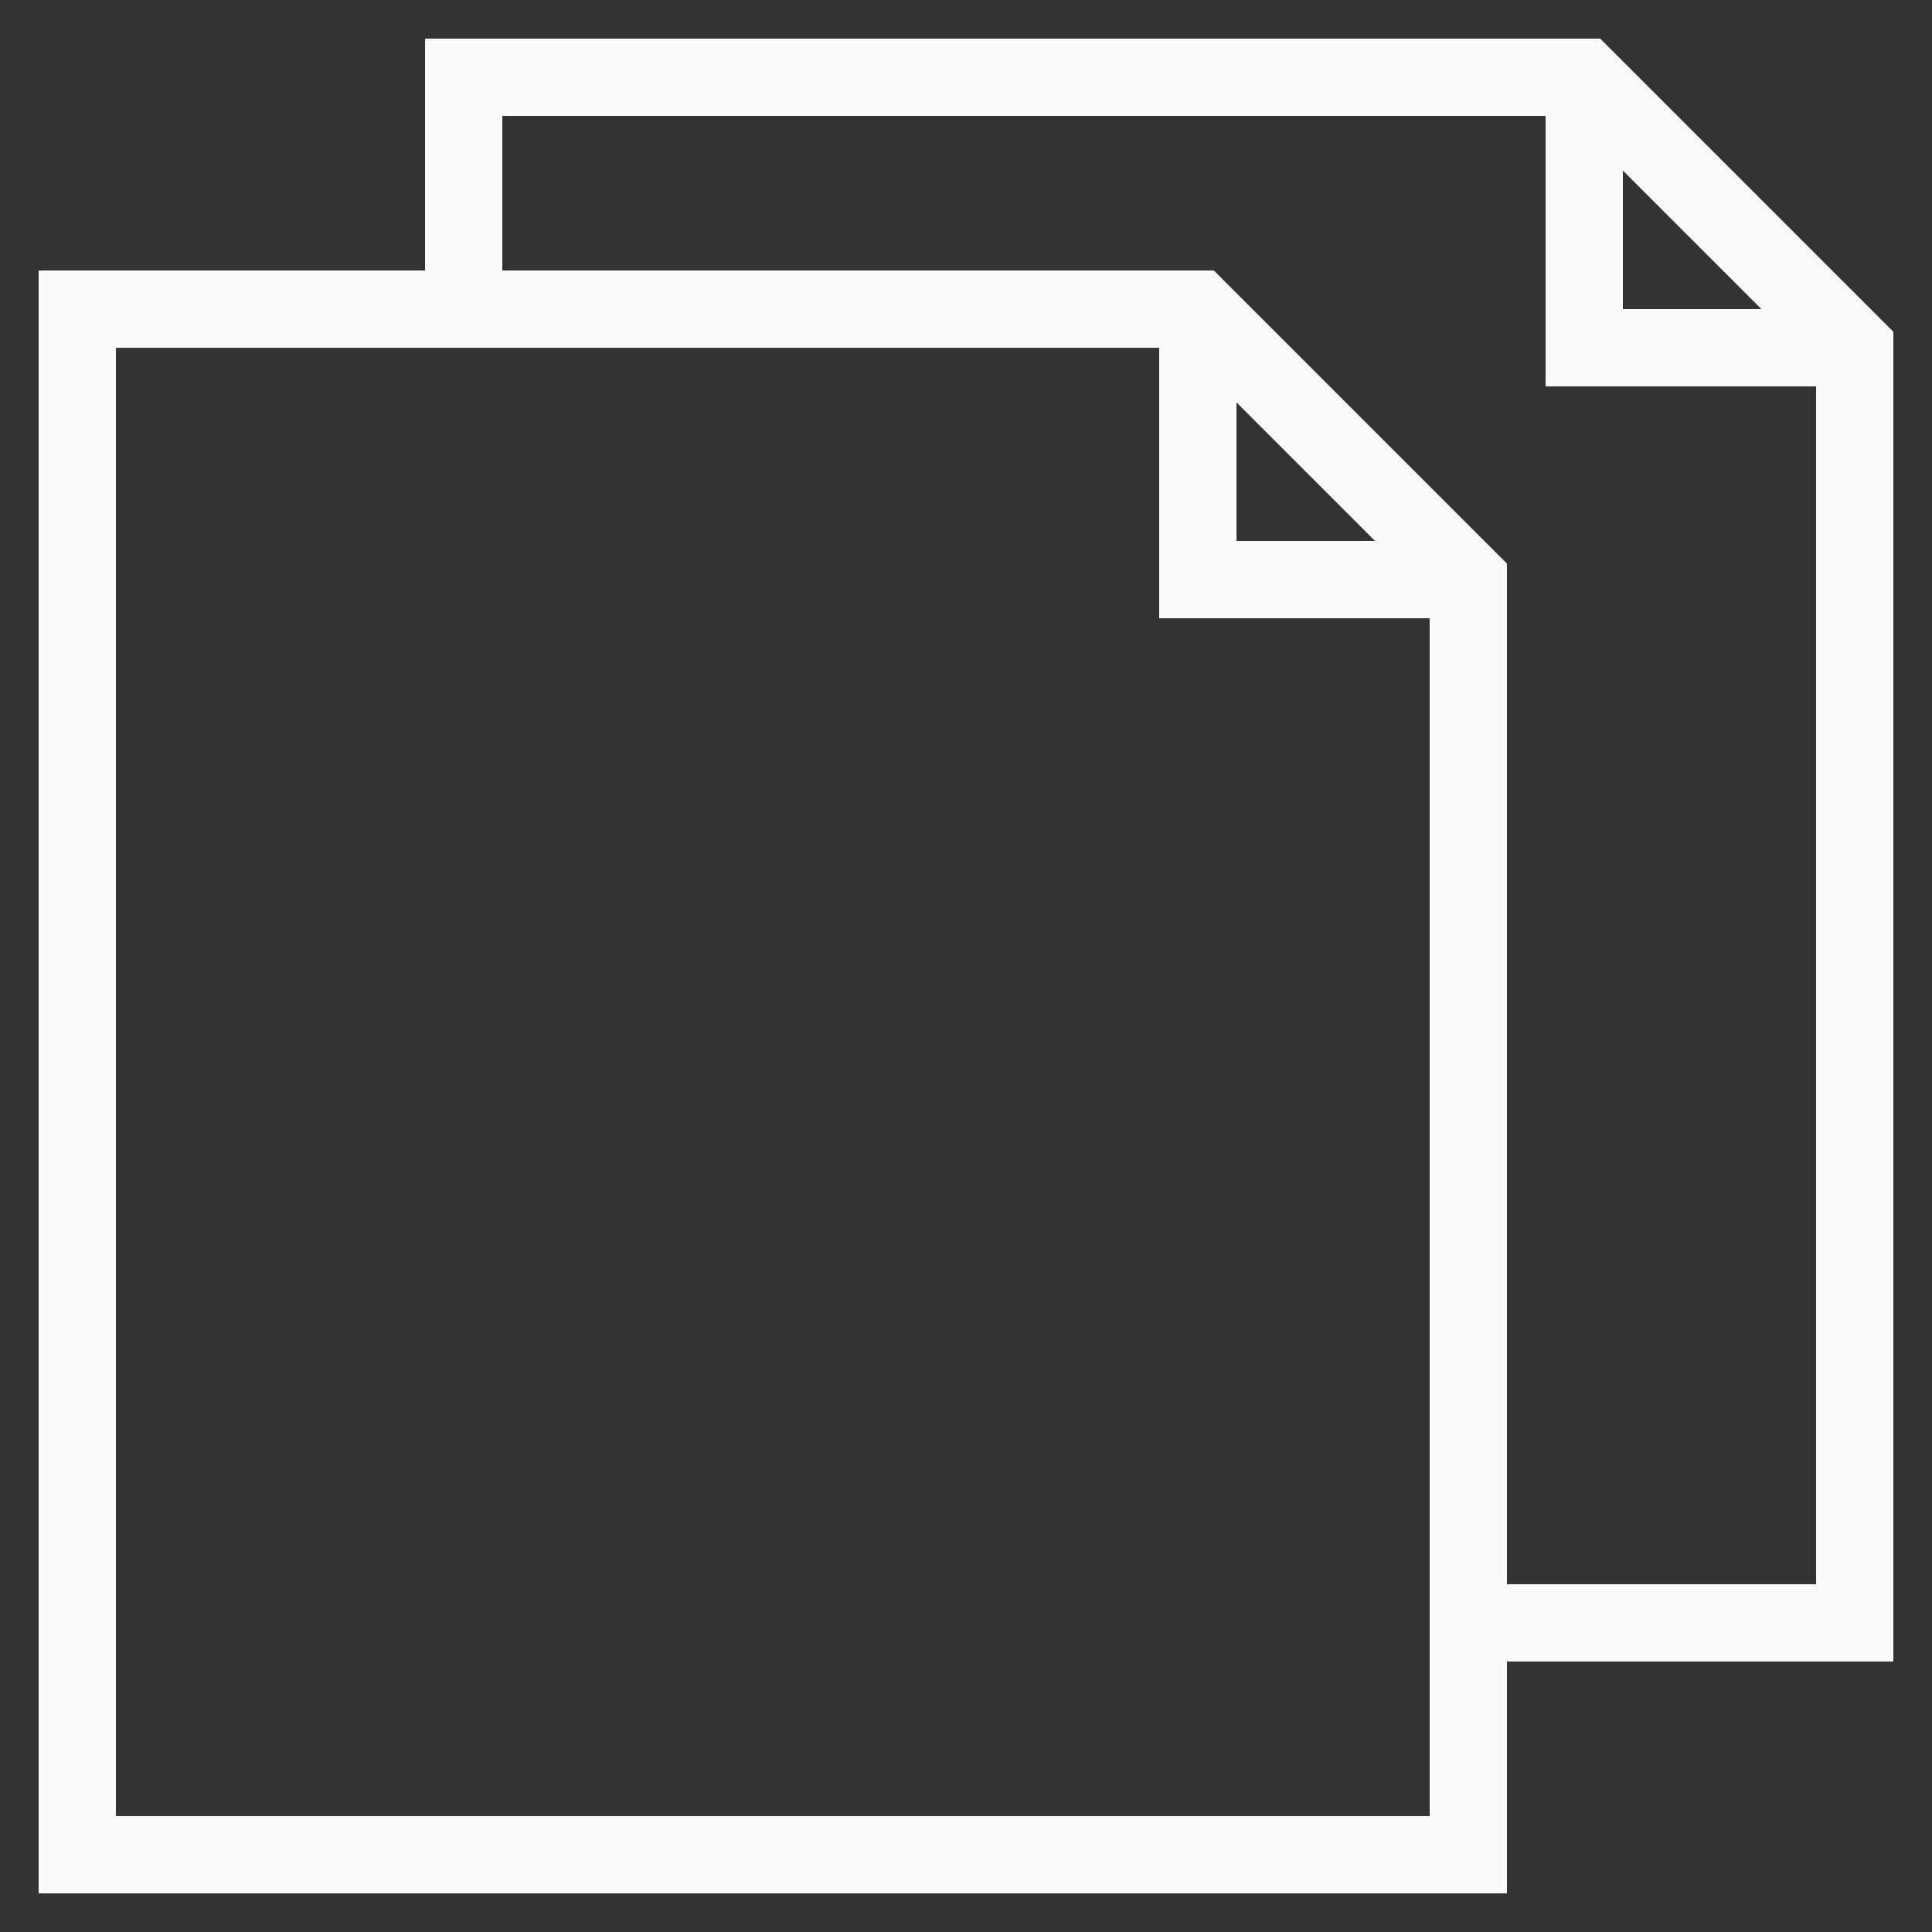 <svg viewBox="0 0 50 50" xml:space="preserve" xmlns="http://www.w3.org/2000/svg" enable-background="new 0 0 50 50"><rect x="0" y="0" width="50" height="50" fill="#333333" stroke="none"/><path d="M11 1v6H1v42h38v-6h10V8.586L41.414 1H11zm31 3.414L45.586 8H42V4.414zM37 47H3V9h27v7h7v31zm-5-36.586L35.586 14H32v-3.586zM39 41V14.586L31.414 7H13V3h27v7h7v31h-8z" fill="#fafafa" class="fill-000000"></path></svg>